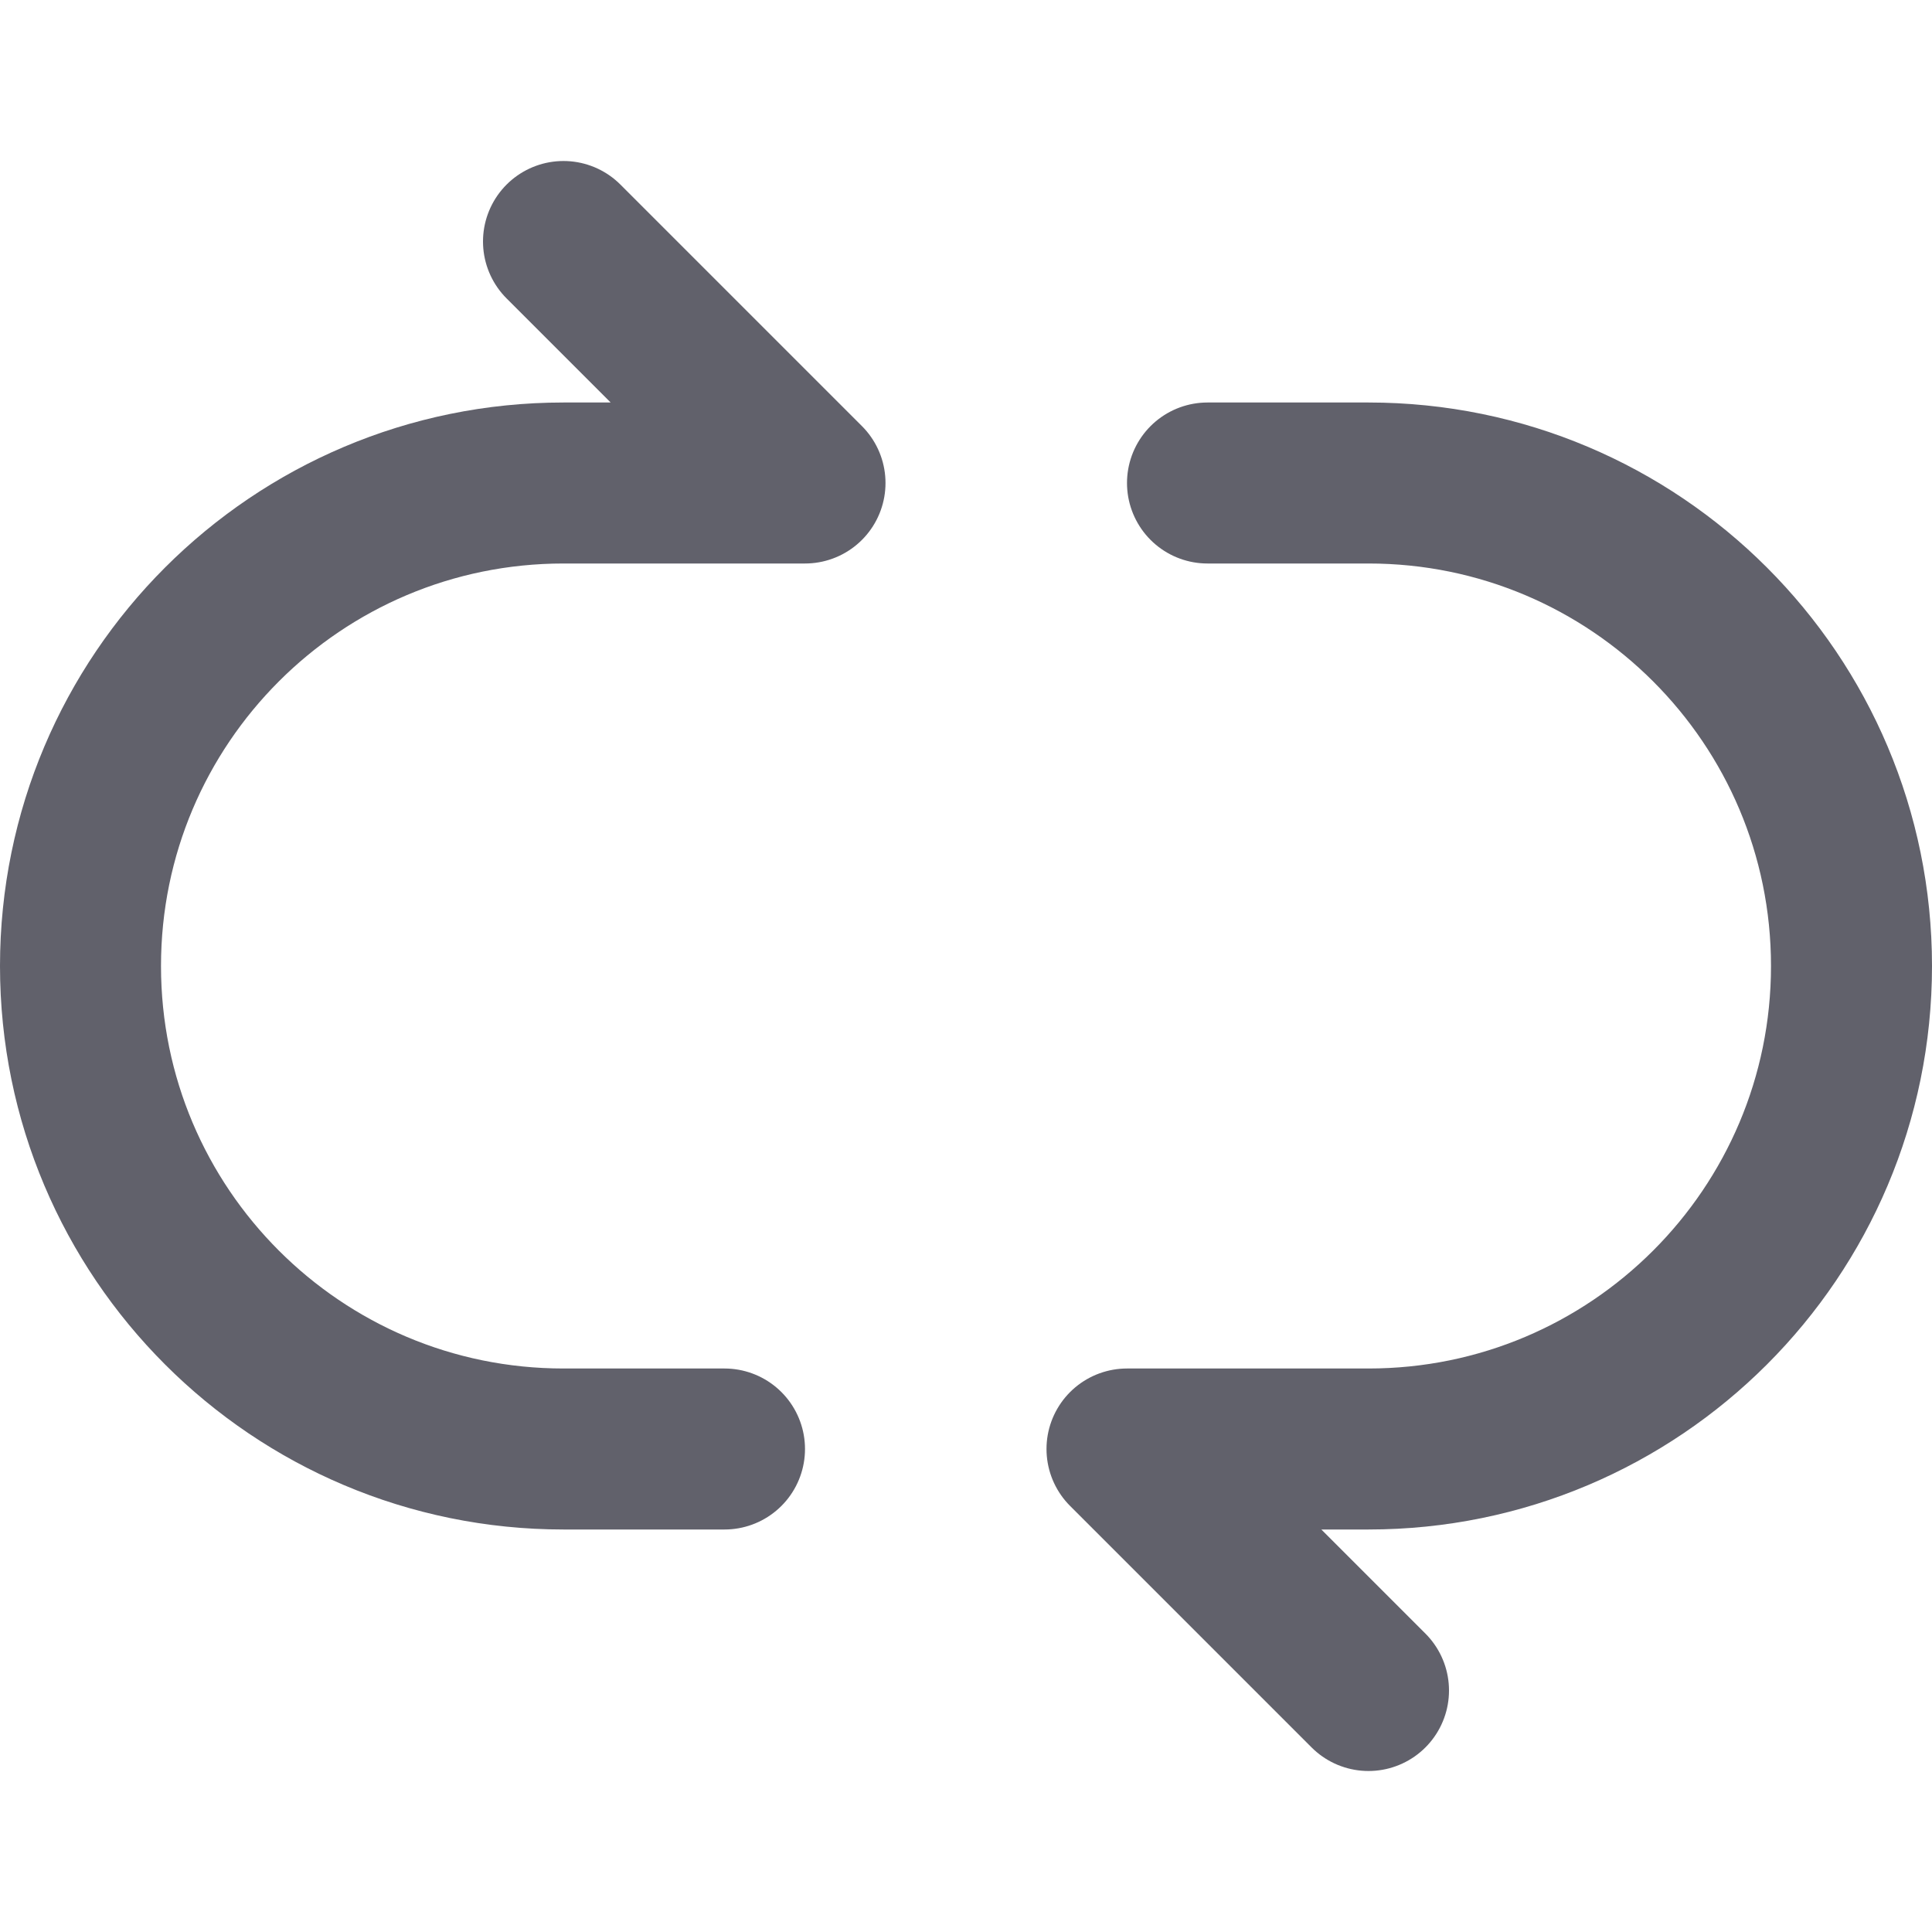 <svg xmlns="http://www.w3.org/2000/svg" height="24" width="24" viewBox="0 0 24 24"><g stroke-linecap="round" fill="#61616b" stroke-linejoin="round" class="nc-icon-wrapper"><path data-color="color-2" fill="none" stroke="#61616b" stroke-width="2" d="M15,6h2 c3.314,0,6,2.686,6,6s-2.686,6-6,6h-3l3,3"></path> <path fill="none" stroke="#61616b" stroke-width="2" d="M9,18H7 c-3.314,0-6-2.686-6-6s2.686-6,6-6h3L7,3"></path></g></svg>